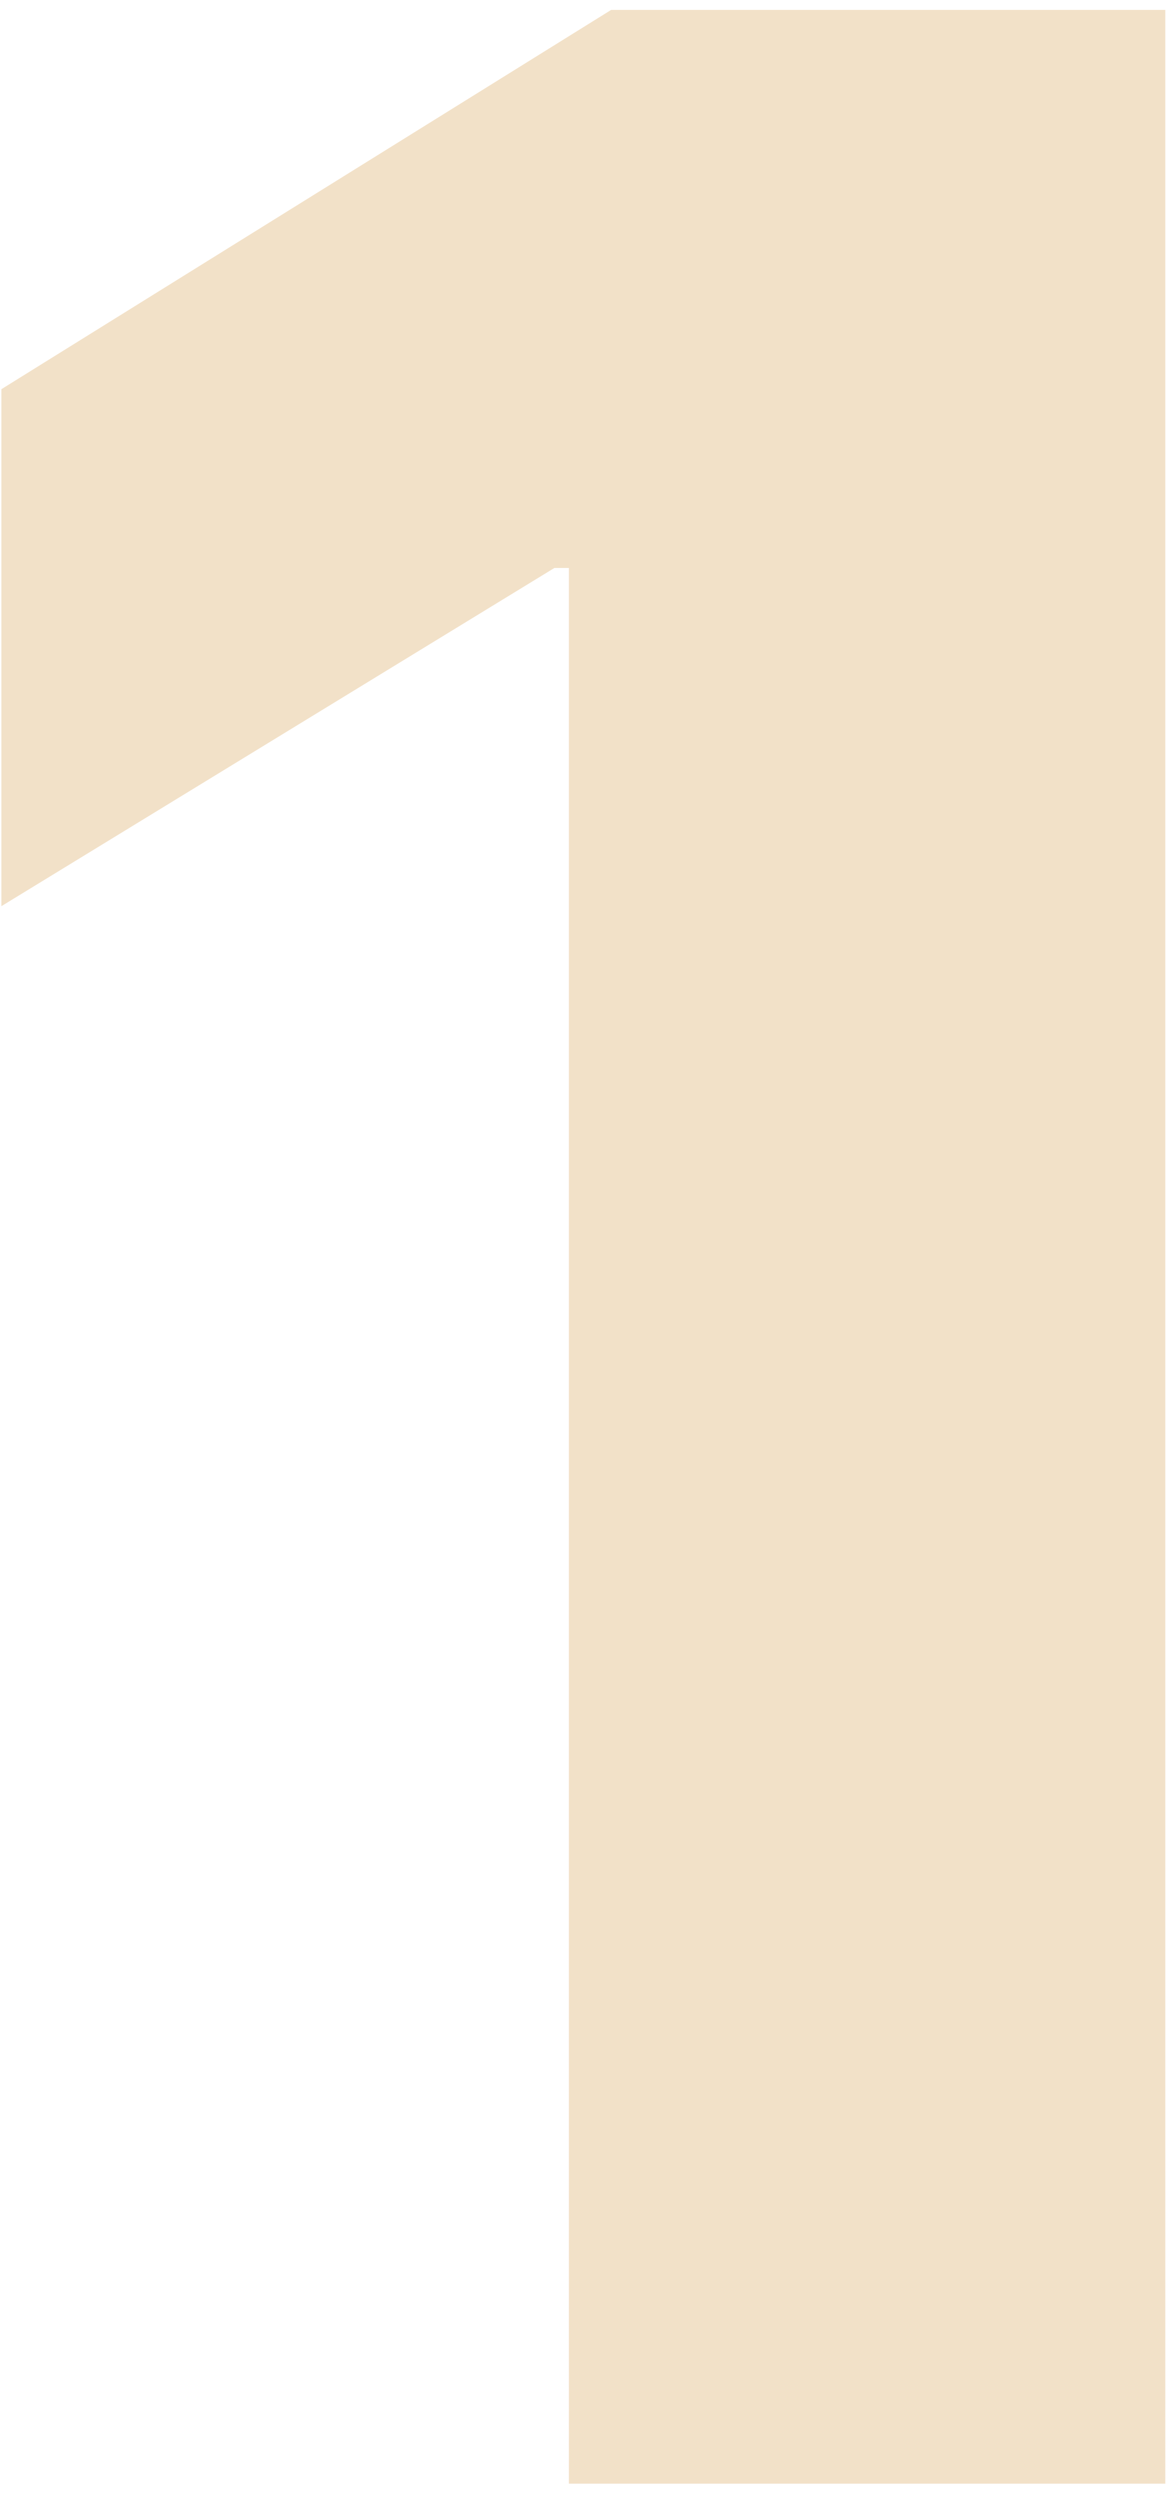 <svg width="69" height="147" viewBox="0 0 69 147" fill="none" xmlns="http://www.w3.org/2000/svg">
<path d="M68.548 0.583V146.038H33.463V33.396H32.611L0.082 53.282V22.884L35.949 0.583H68.548Z" fill="#F2E1C8"/>
</svg>
